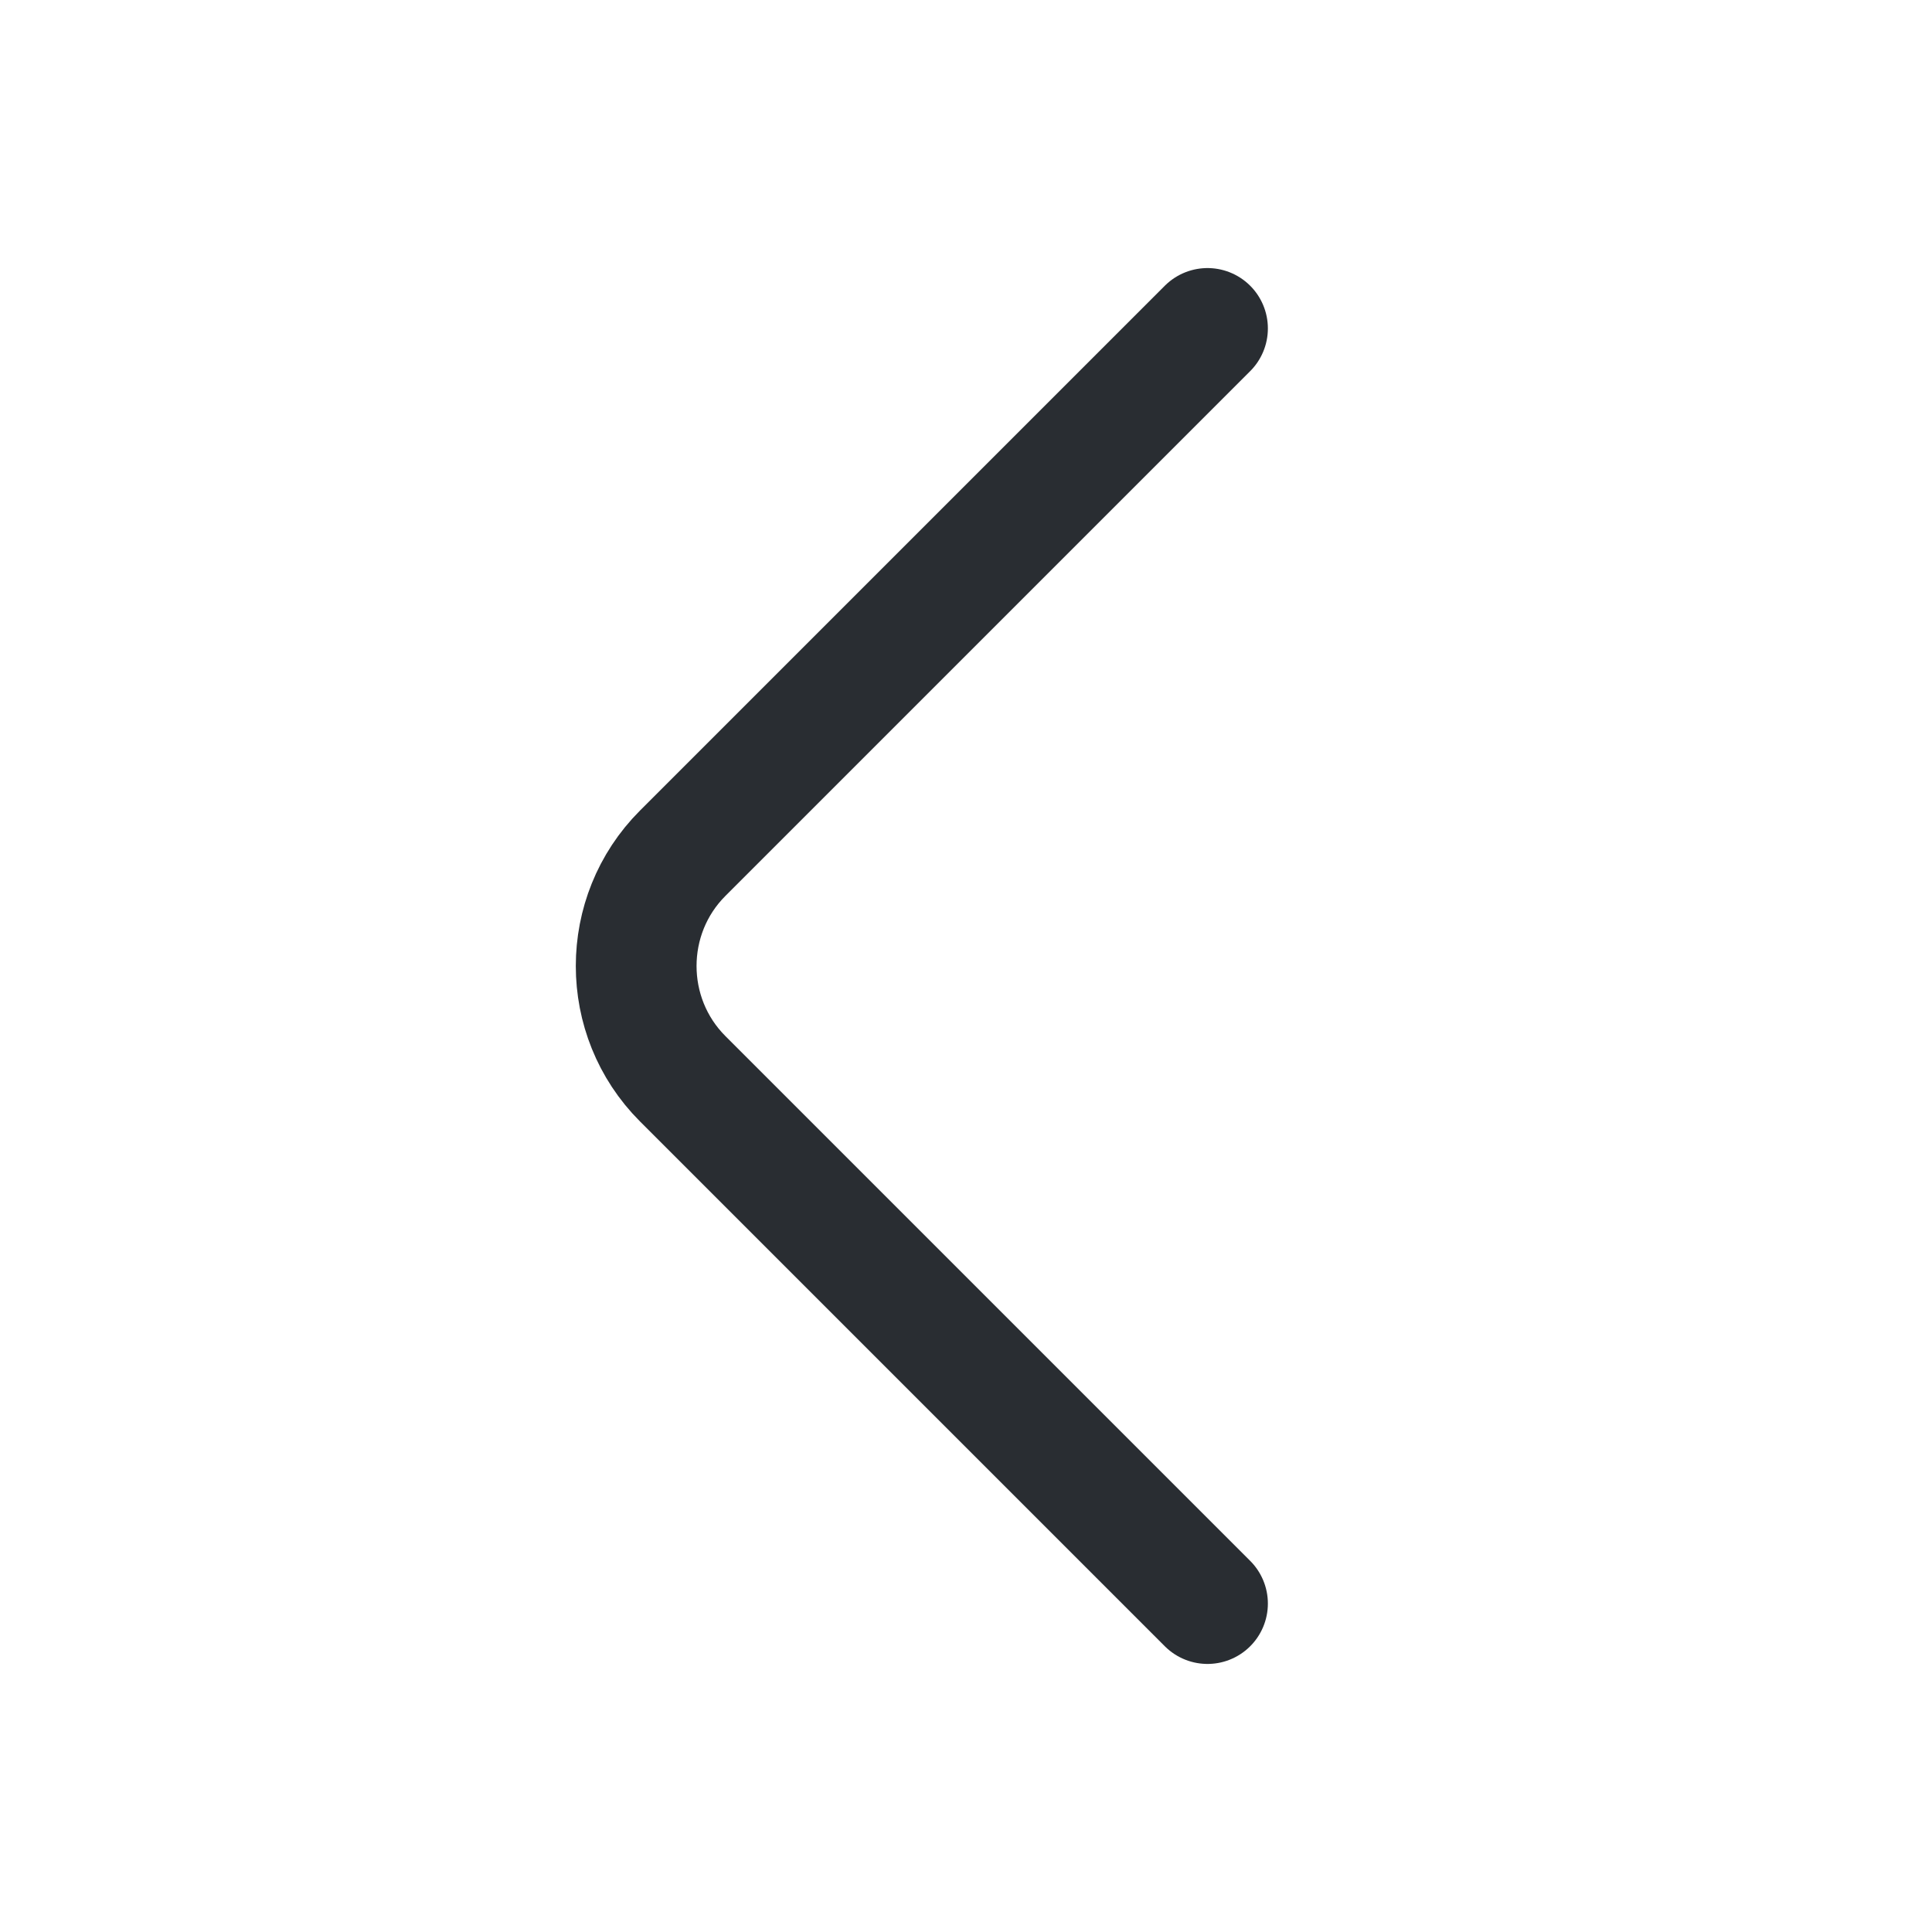 <svg width="30" height="30" viewBox="0 0 30 30" fill="none" xmlns="http://www.w3.org/2000/svg">
<path d="M18.75 24.9L10.6 16.75C9.638 15.787 9.638 14.213 10.6 13.25L18.75 5.1" stroke="#292D32" stroke-width="1.875" stroke-miterlimit="10" stroke-linecap="round" stroke-linejoin="round"/>
</svg>
